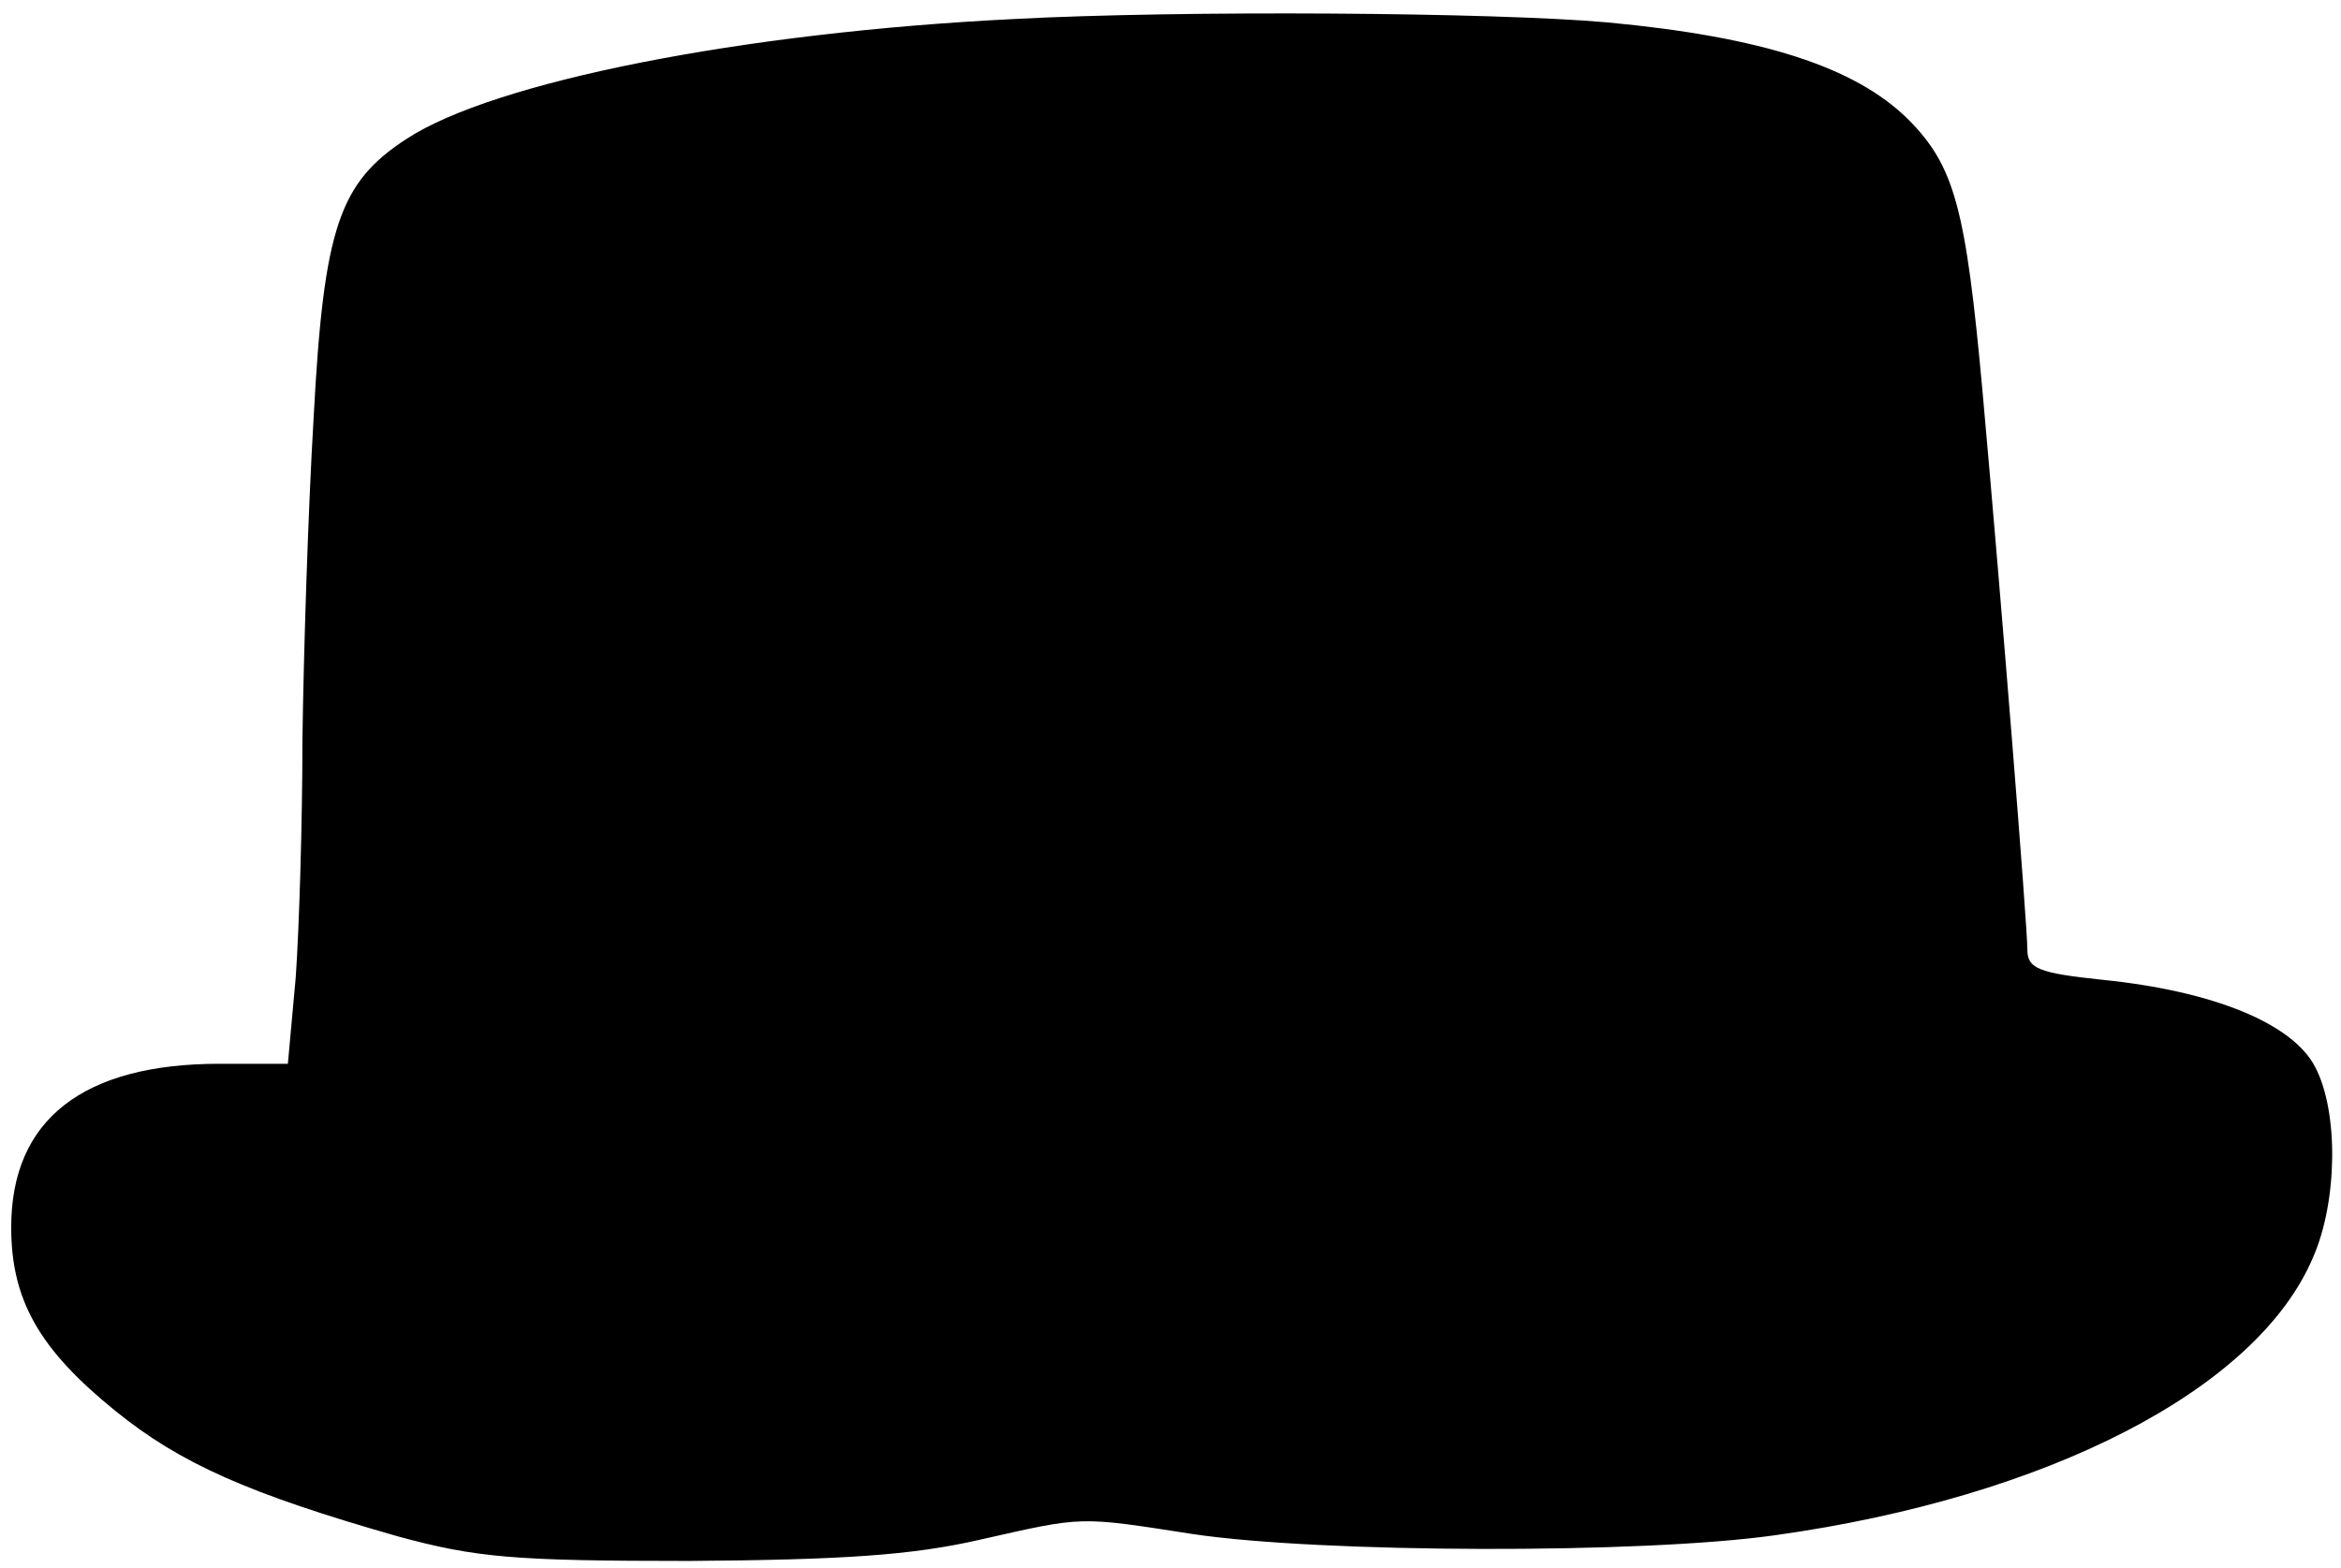 <?xml version="1.0" standalone="no"?>
<!DOCTYPE svg PUBLIC "-//W3C//DTD SVG 20010904//EN"
 "http://www.w3.org/TR/2001/REC-SVG-20010904/DTD/svg10.dtd">
<svg version="1.0" xmlns="http://www.w3.org/2000/svg"
 width="209pt" height="140pt" viewBox="0 0 209 140"
 preserveAspectRatio="xMidYMid meet">
<g transform="translate(0,140) scale(0.1,-0.1)"
fill="#000000" stroke="none">
<path d="M905 1383 c-243 -12 -464 -56 -542 -107 -60 -39 -74 -79 -83 -249 -5
-84 -9 -213 -10 -288 0 -75 -3 -170 -6 -212 l-7 -77 -61 0 c-122 0 -186 -50
-186 -146 0 -65 25 -109 93 -164 58 -47 119 -74 252 -112 70 -19 103 -22 260
-22 137 1 199 5 260 19 93 21 87 21 190 5 114 -17 400 -18 520 -1 243 34 430
130 480 248 22 50 23 130 2 170 -20 39 -91 68 -190 78 -57 6 -67 10 -67 27 0
21 -23 309 -40 498 -15 165 -25 202 -67 244 -47 46 -129 73 -268 86 -100 9
-380 11 -530 3z"/>
</g>
</svg>
